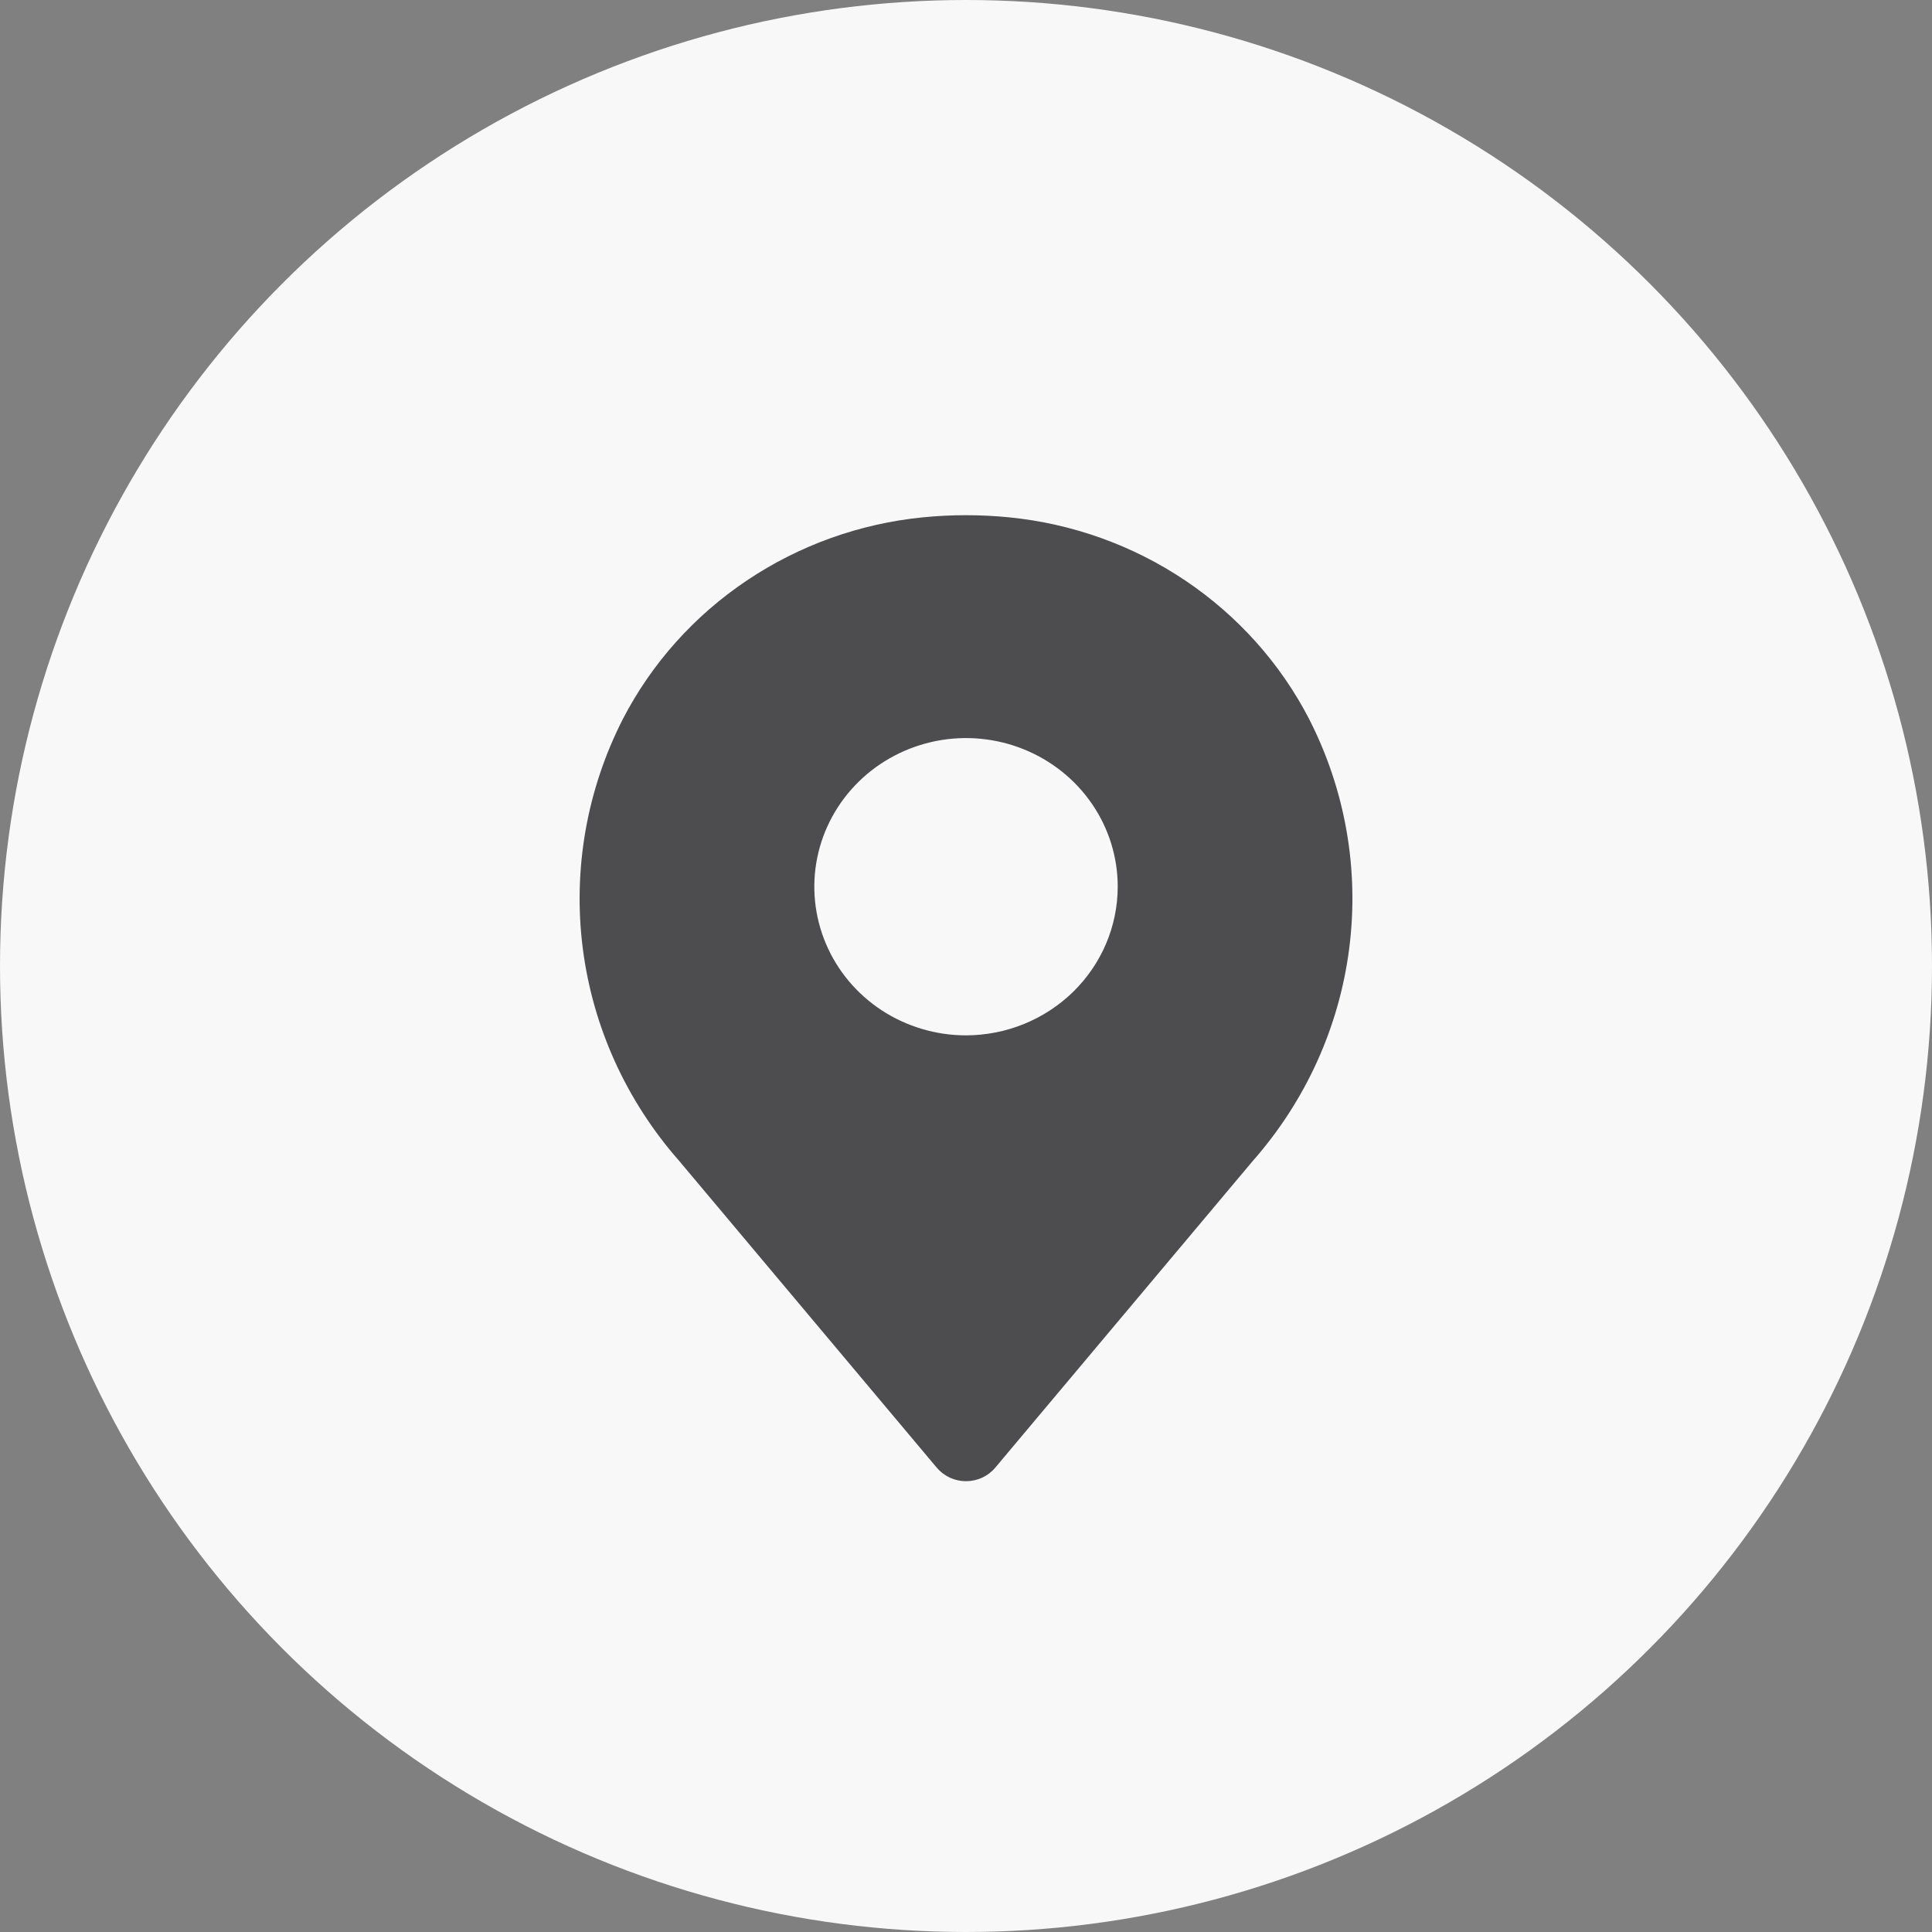 <svg width="30" height="30" viewBox="0 0 30 30" fill="none" xmlns="http://www.w3.org/2000/svg">
<rect x="0" y="0" width="30" height="30" fill="#808080" stroke="none"/>
<circle cx="15" cy="15" r="15" fill="#F8F8F8"/>
<g clip-path="url(#clip0_2692_16197)">
<path d="M20.327 11.163C19.881 10.301 19.22 9.562 18.406 9.015C17.592 8.468 16.651 8.13 15.668 8.033C15.224 7.989 14.777 7.989 14.332 8.033C13.35 8.13 12.409 8.468 11.595 9.015C10.78 9.562 10.12 10.3 9.673 11.163C9.111 12.263 8.894 13.502 9.049 14.723C9.204 15.944 9.725 17.093 10.545 18.025L14.545 22.789C14.601 22.855 14.67 22.908 14.749 22.945C14.827 22.981 14.913 23 15 23C15.087 23 15.173 22.981 15.252 22.945C15.33 22.908 15.4 22.855 15.455 22.789L19.455 18.025C20.276 17.093 20.796 15.944 20.951 14.723C21.107 13.502 20.89 12.264 20.327 11.163ZM15 16.077C14.534 16.077 14.079 15.941 13.691 15.688C13.304 15.434 13.002 15.074 12.824 14.652C12.646 14.23 12.599 13.766 12.69 13.319C12.781 12.871 13.005 12.46 13.335 12.137C13.664 11.814 14.084 11.595 14.541 11.505C14.998 11.416 15.471 11.462 15.902 11.637C16.332 11.812 16.7 12.107 16.959 12.487C17.218 12.866 17.356 13.312 17.356 13.769C17.355 14.381 17.107 14.967 16.665 15.4C16.223 15.832 15.625 16.076 15 16.077Z" fill="#4D4D4F"/>
</g>
<defs>
<clipPath id="clip0_2692_16197">
<rect width="16" height="16" fill="white" transform="translate(7 7)"/>
</clipPath>
</defs>
</svg>
